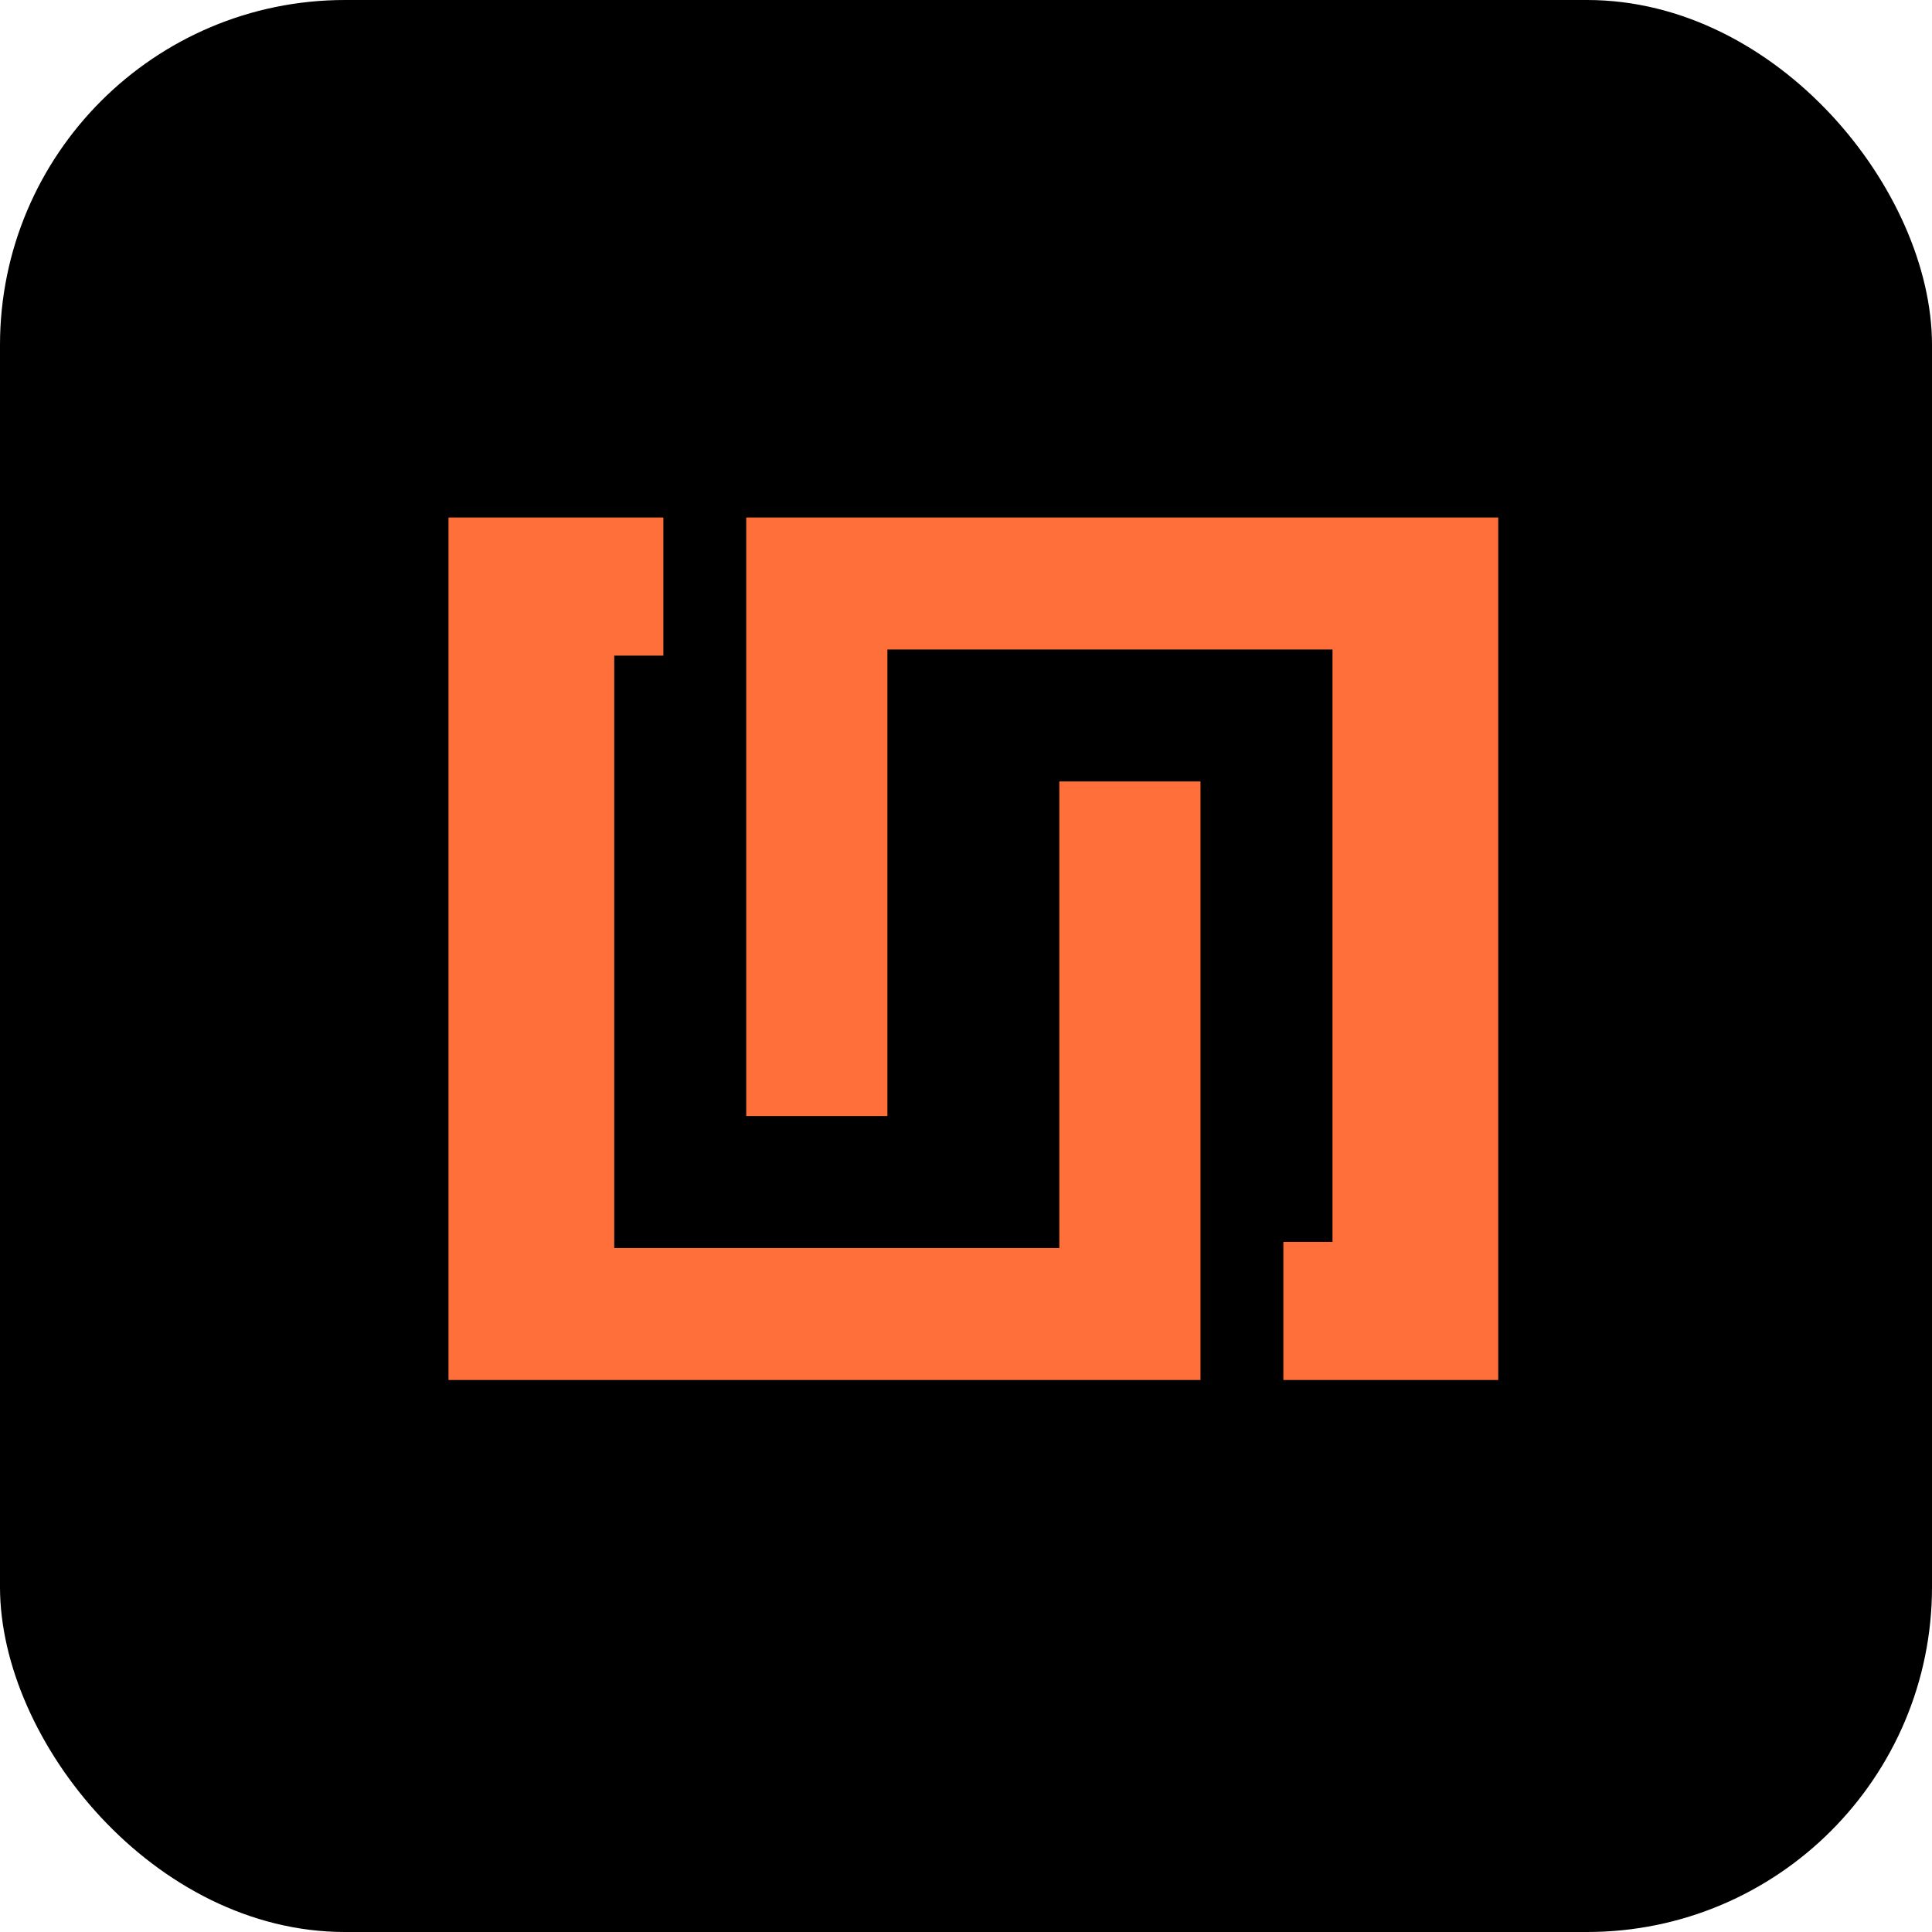 <svg width="56" height="56" viewBox="0 0 56 56" fill="none" xmlns="http://www.w3.org/2000/svg">
<rect width="56" height="56" rx="10" fill="black"/>
<path fill-rule="evenodd" clip-rule="evenodd" d="M37.199 40H43.427V15H21.63V32.349H25.722V18.826H38.623V35.996H37.199V40ZM19.228 15H13V40H34.797V22.651H30.705V36.174H17.804V19.004H19.228V15Z" fill="#FE6F3A"/>
</svg>
